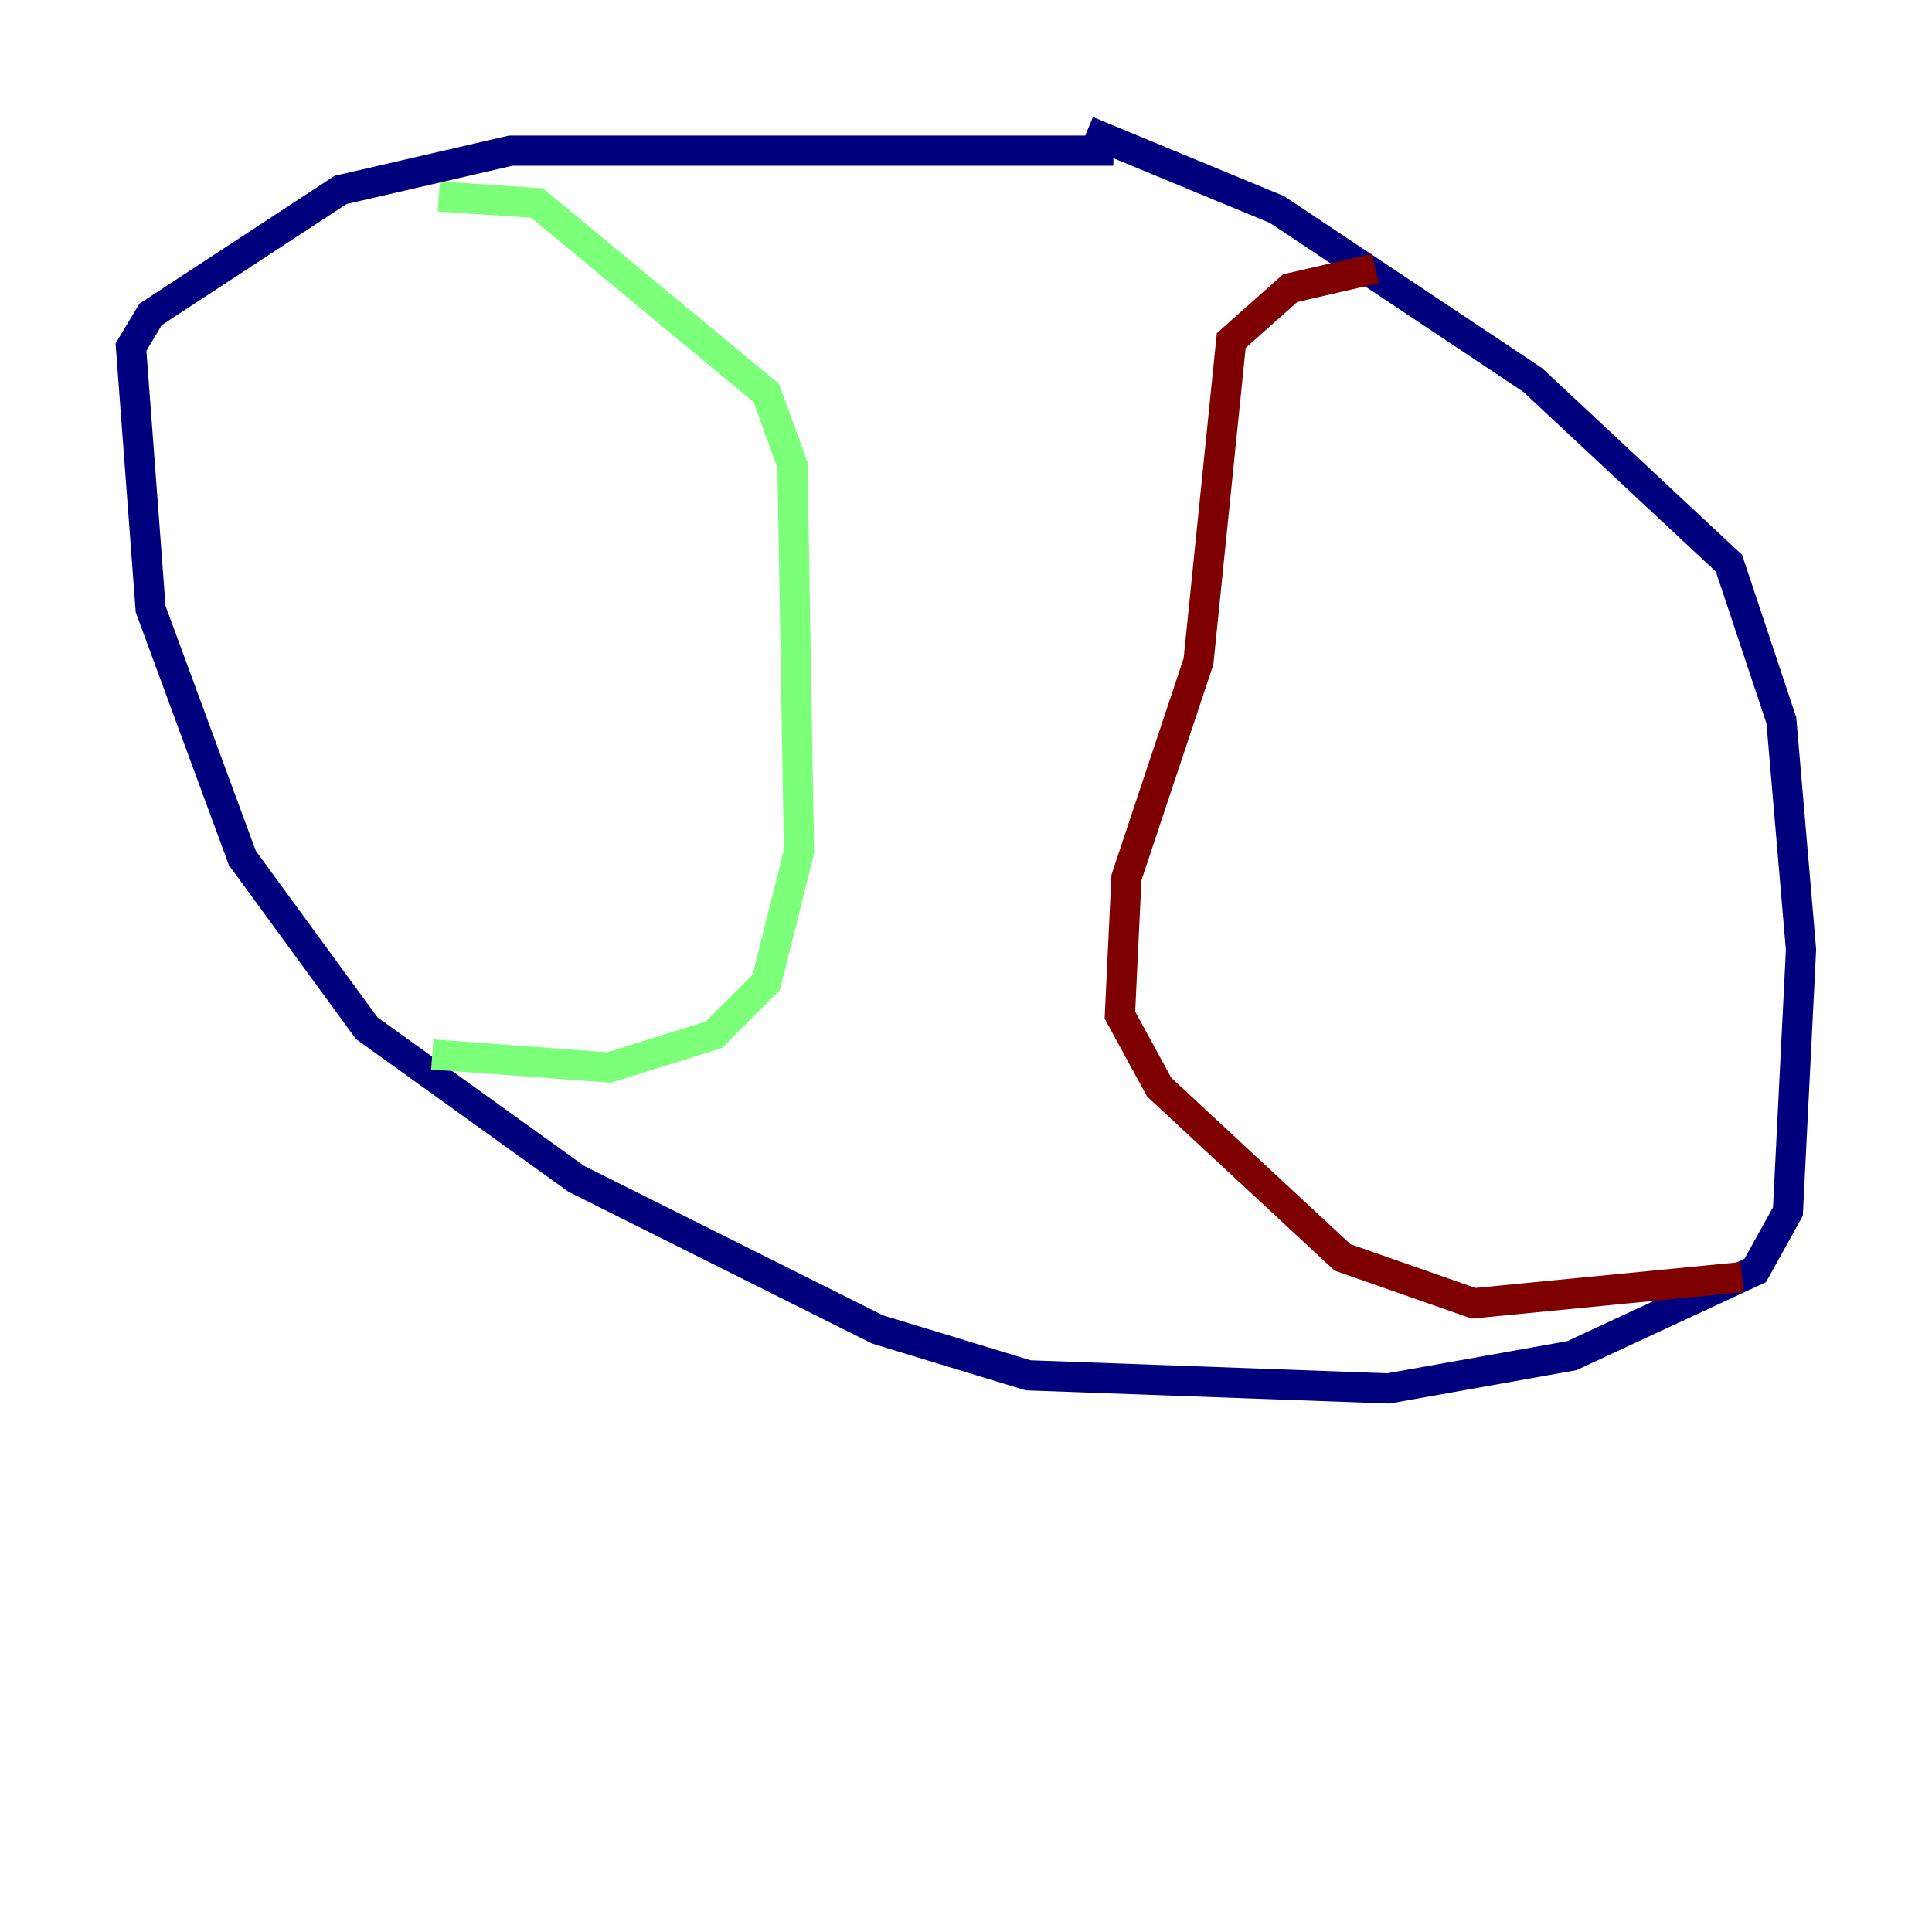<?xml version="1.0" encoding="utf-8" ?>
<svg baseProfile="tiny" height="128" version="1.2" viewBox="0,0,128,128" width="128" xmlns="http://www.w3.org/2000/svg" xmlns:ev="http://www.w3.org/2001/xml-events" xmlns:xlink="http://www.w3.org/1999/xlink"><defs /><polyline fill="none" points="73.763,9.98 33.844,9.98 22.563,12.583 9.98,20.827 8.678,22.997 9.98,40.352 16.054,56.841 24.298,68.122 38.183,78.102 58.142,88.081 68.122,91.119 91.986,91.986 104.136,89.817 116.285,84.176 118.454,80.271 119.322,62.915 118.02,47.729 114.549,37.315 101.532,25.166 84.61,13.885 72.027,8.678" stroke="#00007f" stroke-width="2" /><polyline fill="none" points="29.071,13.017 35.58,13.451 50.766,26.034 52.502,30.807 52.936,56.407 50.766,65.085 47.295,68.556 40.352,70.725 28.637,69.858" stroke="#7cff79" stroke-width="2" /><polyline fill="none" points="91.119,17.79 85.478,19.091 81.573,22.563 79.403,43.824 74.63,58.142 74.197,67.254 76.8,72.027 88.949,83.308 97.627,86.346 115.417,84.61" stroke="#7f0000" stroke-width="2" /></svg>
